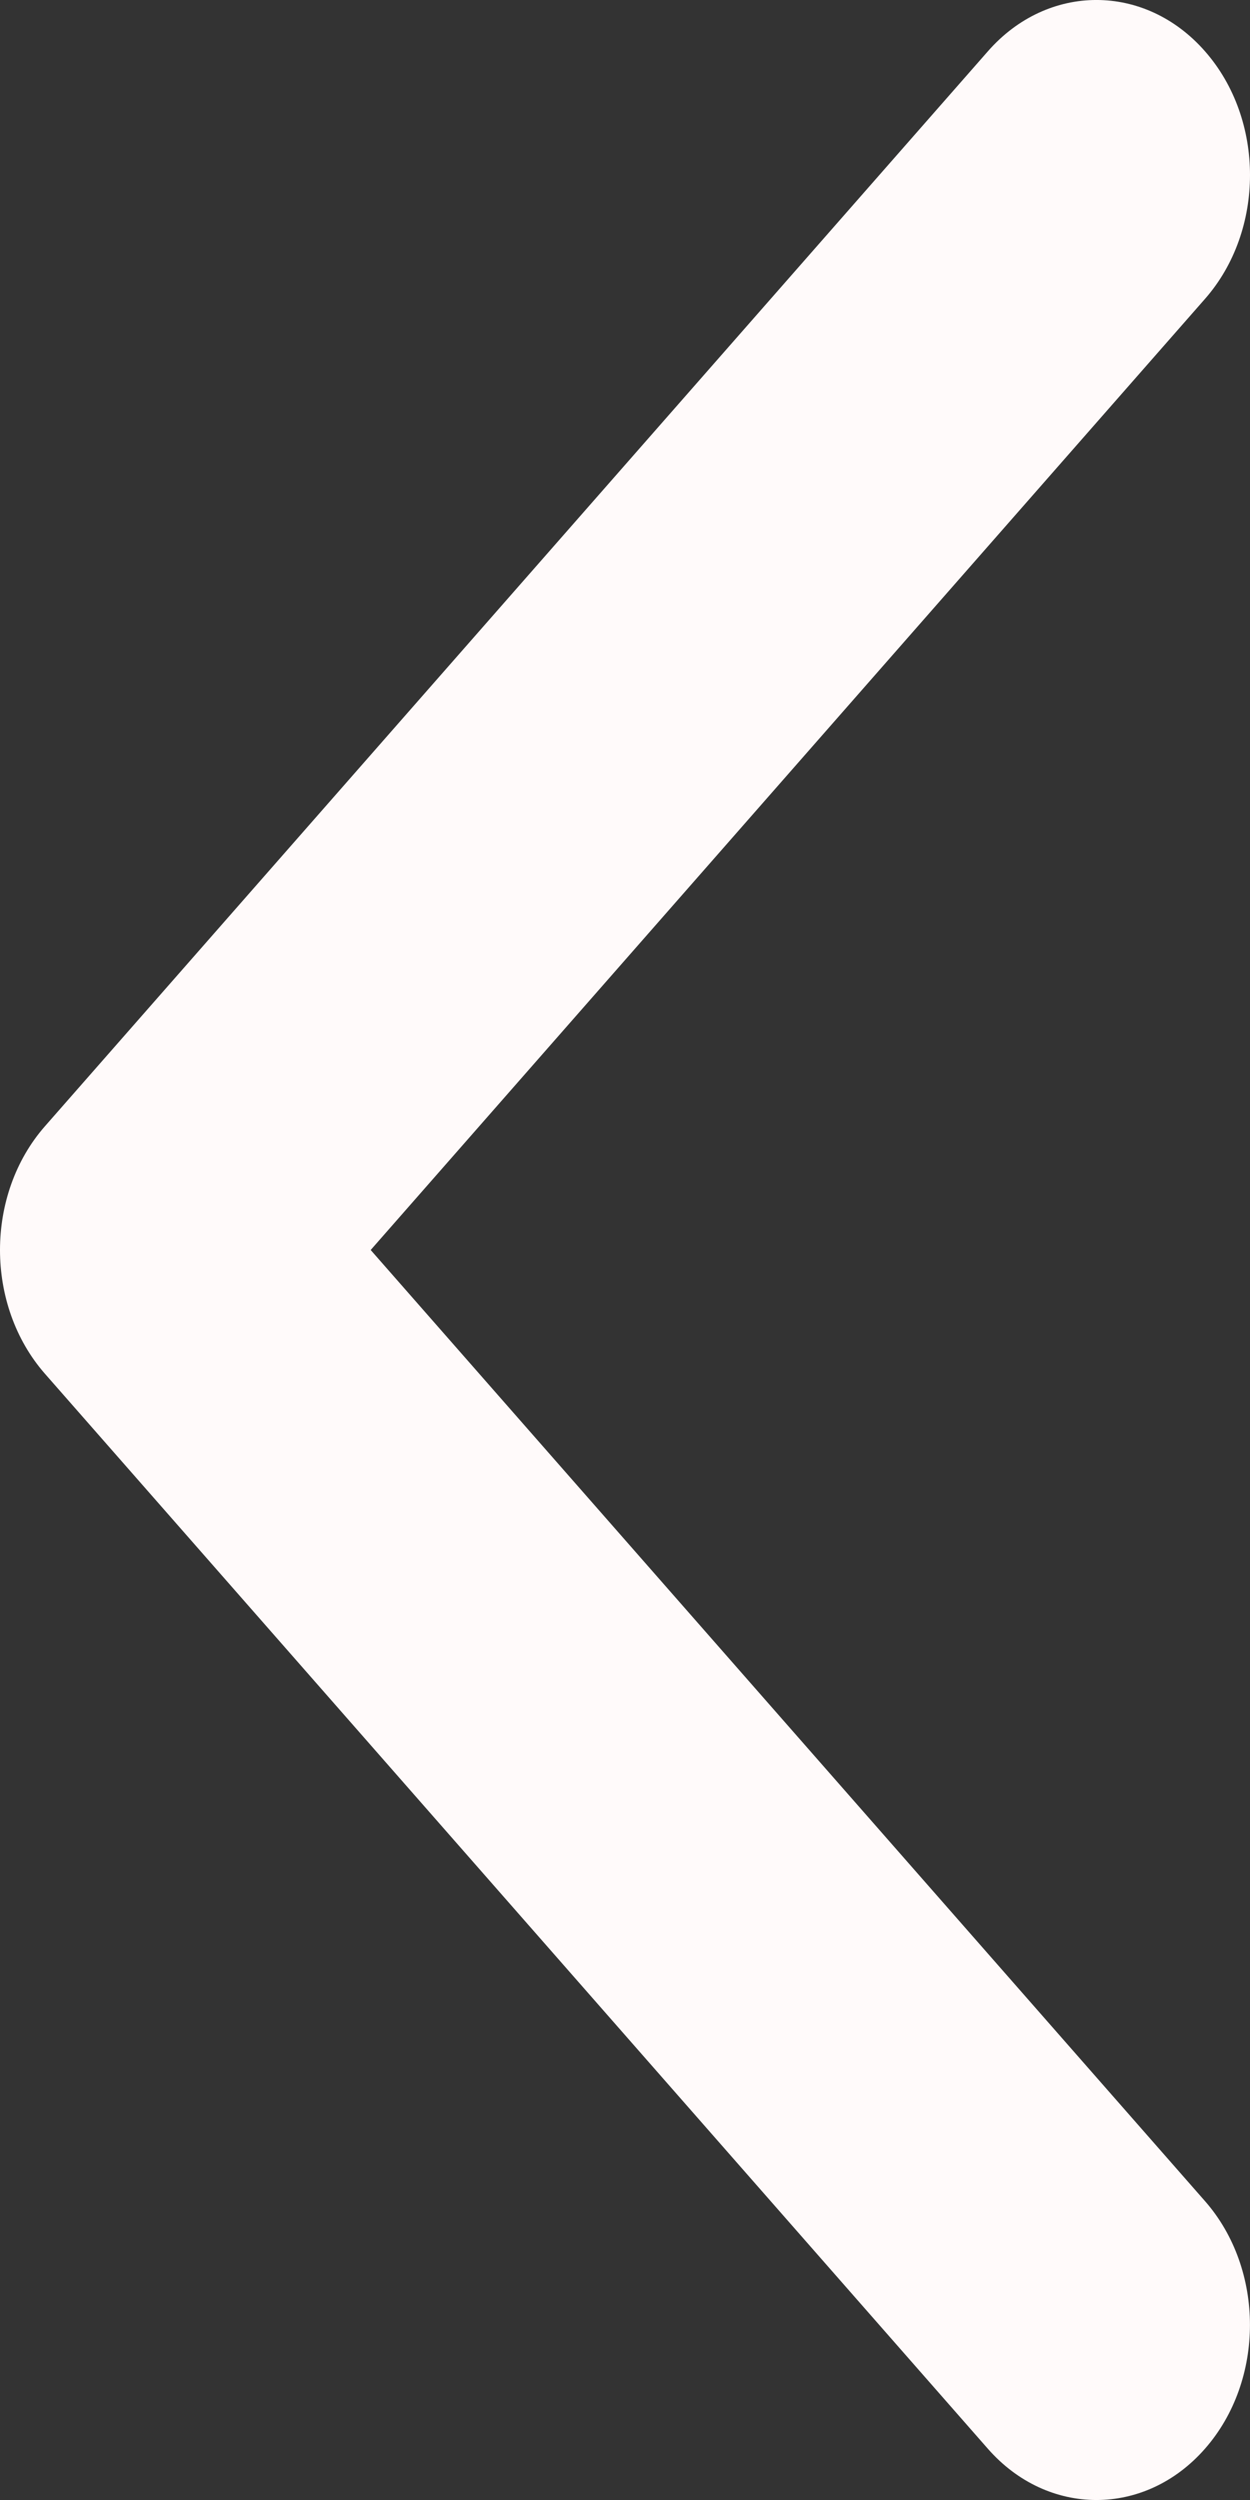 <svg width="20" height="40" viewBox="0 0 20 40" fill="none" xmlns="http://www.w3.org/2000/svg">
<rect x="0" y="0" width="20" height="40" fill="#333333" stroke="none"/>
<path d="M0 20C0 19.283 0.24 18.566 0.719 18.02L15.806 0.821C16.765 -0.274 18.321 -0.274 19.28 0.821C20.24 1.914 20.24 3.688 19.28 4.782L5.931 20L19.28 35.218C20.239 36.312 20.239 38.086 19.28 39.179C18.321 40.274 16.765 40.274 15.805 39.179L0.719 21.98C0.24 21.433 0 20.716 0 20Z" fill="#FFFAFA"/>
</svg>
